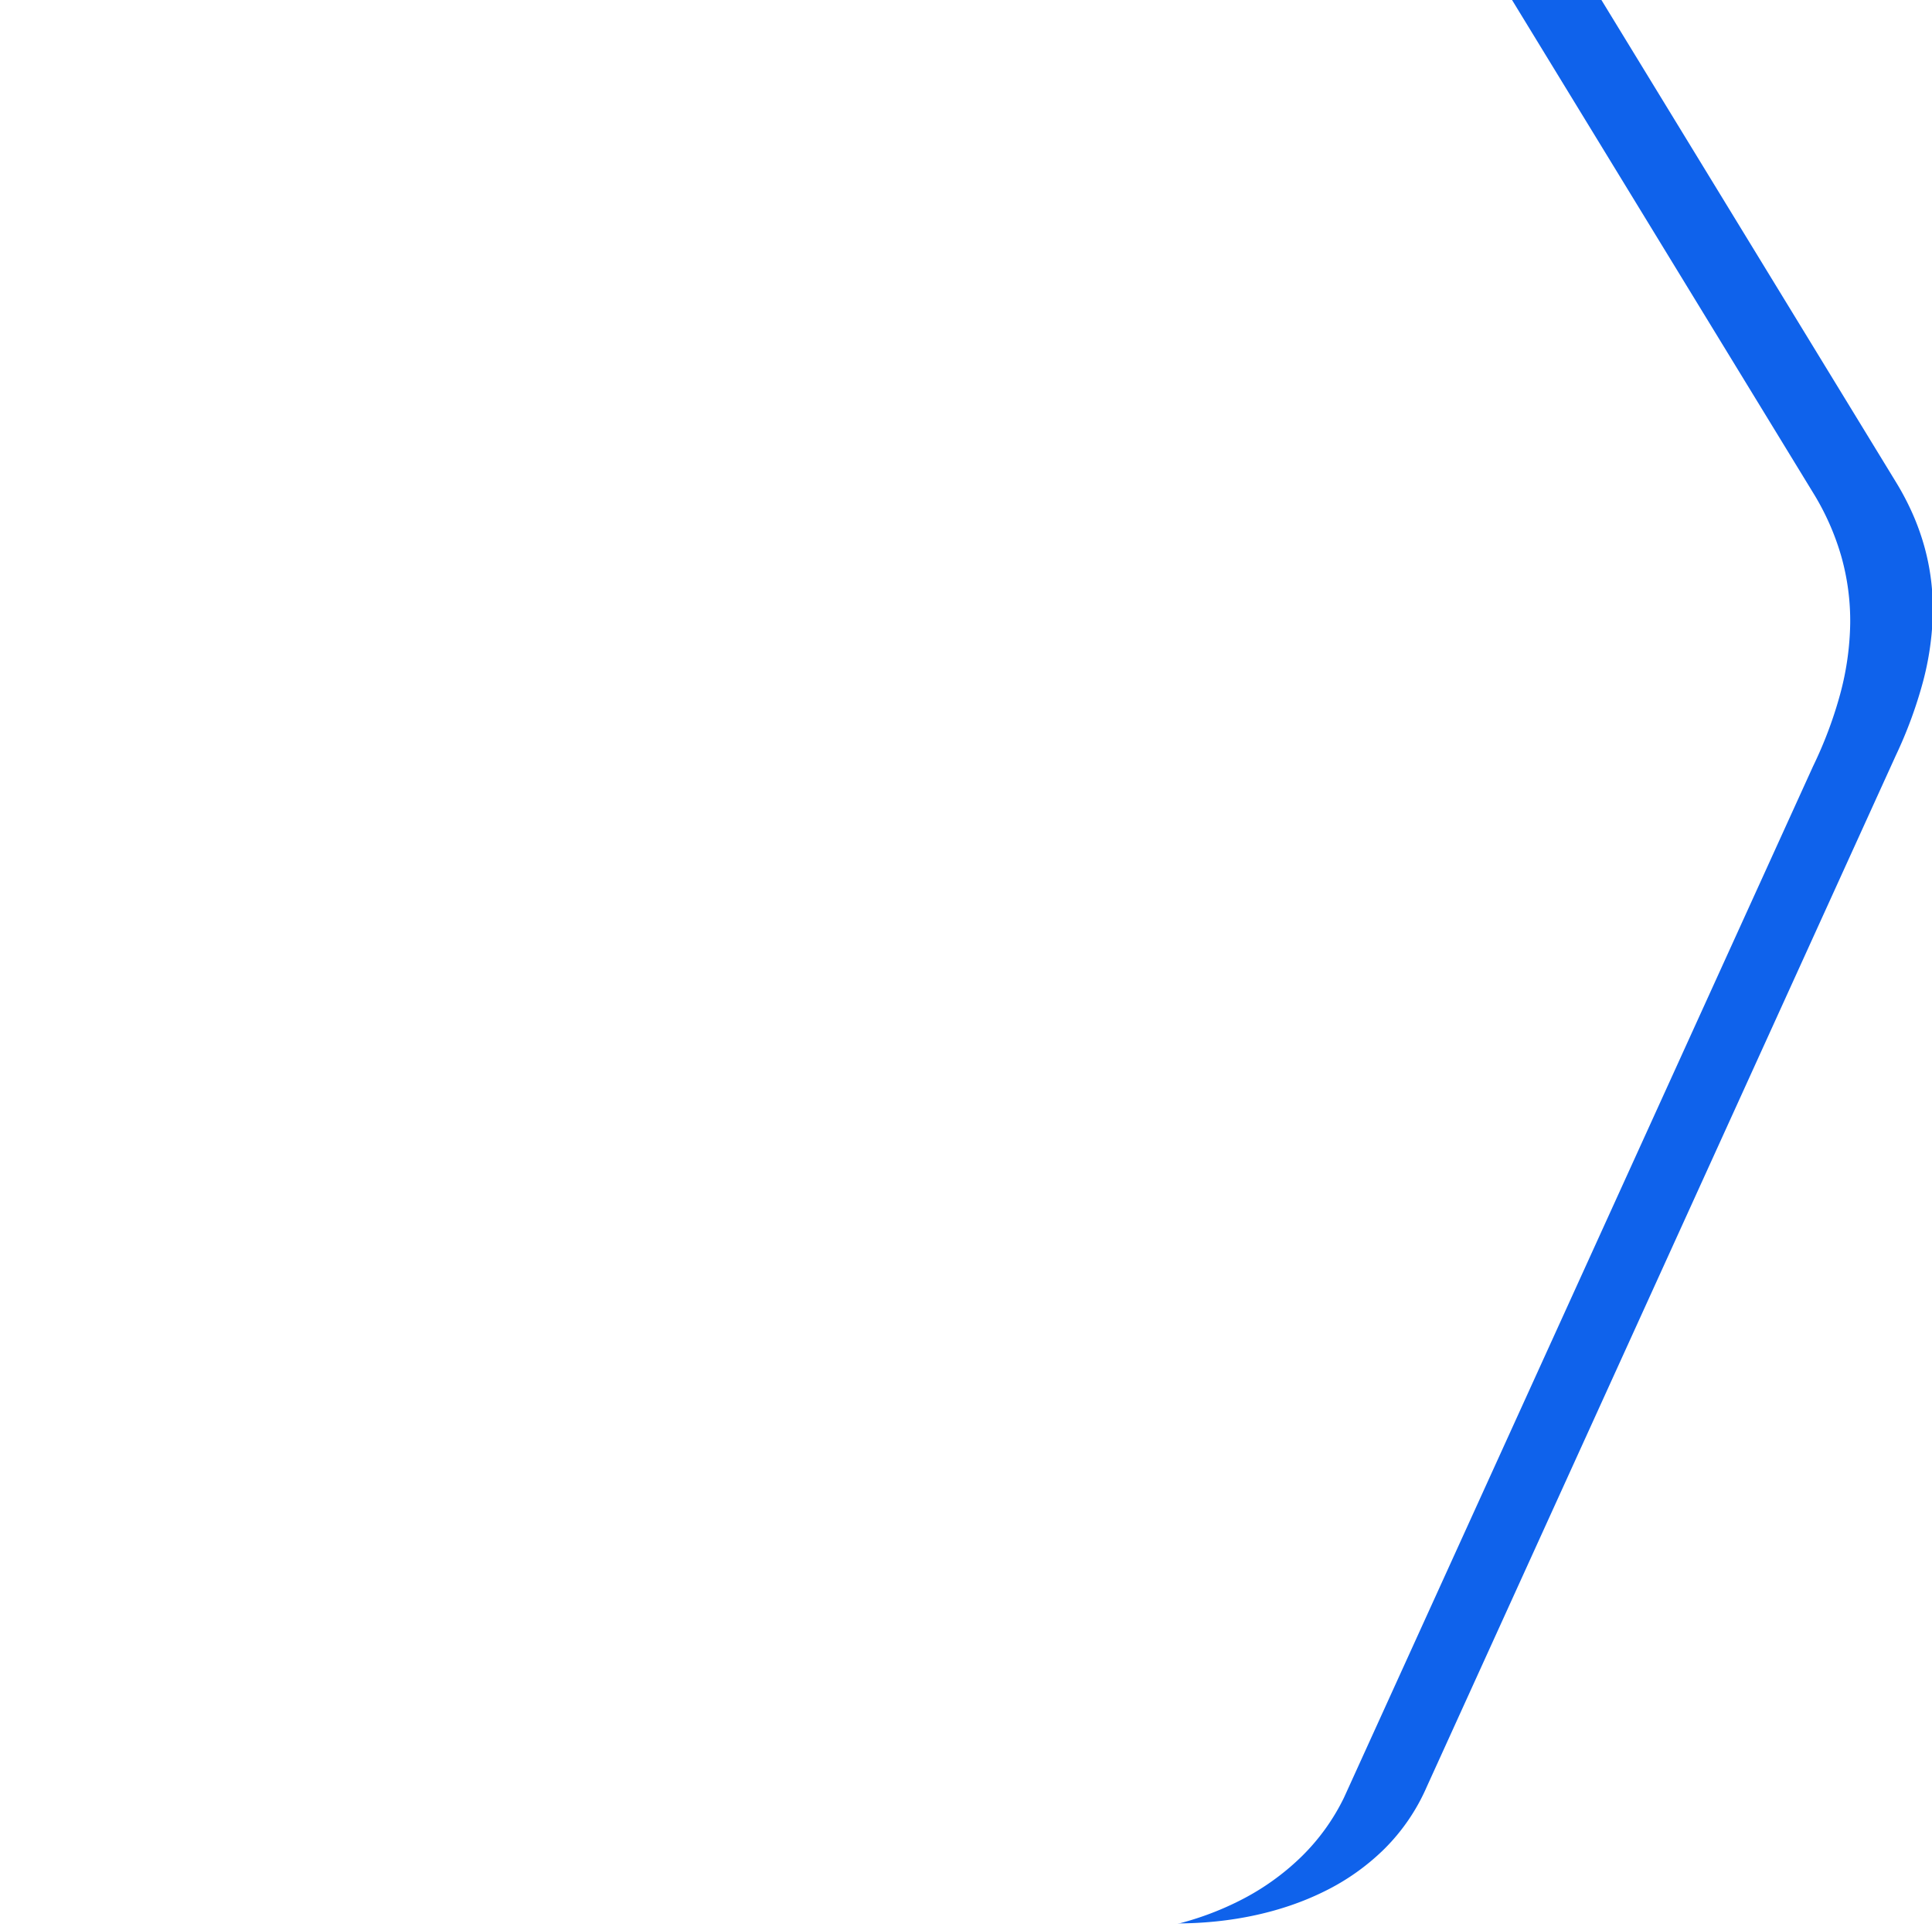 <svg xmlns="http://www.w3.org/2000/svg" xmlns:xlink="http://www.w3.org/1999/xlink" width="704" height="702" viewBox="0 0 704 702">
  <defs>
    <clipPath id="clip-path">
      <rect id="Rectangle_16029" data-name="Rectangle 16029" width="704" height="702" transform="translate(-18950 4545)" fill="#fff" stroke="#707070" stroke-width="1"/>
    </clipPath>
    <filter id="Subtraction_8" x="-67.76" y="-267.87" width="809.455" height="1040.041" filterUnits="userSpaceOnUse">
      <feOffset dy="3" input="SourceAlpha"/>
      <feGaussianBlur stdDeviation="22.5" result="blur"/>
      <feFlood flood-opacity="0.161"/>
      <feComposite operator="in" in2="blur"/>
      <feComposite in="SourceGraphic"/>
    </filter>
  </defs>
  <g id="Signup_2" data-name="Signup 2" transform="translate(18950 -4545)" clip-path="url(#clip-path)">
    <g id="Group_38252" data-name="Group 38252" transform="translate(-18950.26 4340.685)">
      <path id="Subtraction_7" data-name="Subtraction 7" d="M403.979,905.04H52.207V0H373.18a111.117,111.117,0,0,1,27.479,3.444,108.87,108.87,0,0,1,25.179,9.887A104.962,104.962,0,0,1,447.49,28.99a100.4,100.4,0,0,1,16.9,20.762l201.77,330.18a98.816,98.816,0,0,1,6.1,11.617,88.019,88.019,0,0,1,4.23,11.784,84.377,84.377,0,0,1,2.424,11.984,87.421,87.421,0,0,1,.682,12.219,105.651,105.651,0,0,1-3.612,25.278,159.735,159.735,0,0,1-9.823,26.626L495.186,855.288a72.833,72.833,0,0,1-15.41,22.584,83.218,83.218,0,0,1-21.817,15.457C442.552,900.991,423.886,905.04,403.979,905.04Zm-379.411,0h0Z" transform="translate(24.961 0)" fill="#0f62eb"/>
      <g transform="matrix(1, 0, 0, 1, 0.26, 204.31)" filter="url(#Subtraction_8)">
        <path id="Subtraction_8-2" data-name="Subtraction 8" d="M398.78,905.04H0V0H367.981A111.118,111.118,0,0,1,395.46,3.444a108.877,108.877,0,0,1,25.179,9.887A104.96,104.96,0,0,1,442.291,28.99a100.405,100.405,0,0,1,16.9,20.762l201.77,330.18a93.19,93.19,0,0,1,10.35,23.49,86.558,86.558,0,0,1,3.139,24.352,104.524,104.524,0,0,1-3.605,25.308,151.21,151.21,0,0,1-9.884,26.359L489.987,855.288a77.572,77.572,0,0,1-15.706,21.693A90.511,90.511,0,0,1,452.5,892.537a110.186,110.186,0,0,1-25.841,9.37A124.452,124.452,0,0,1,398.78,905.04Z" transform="translate(-0.26 -203.37)" fill="#fff"/>
      </g>
    </g>
  </g>
</svg>
